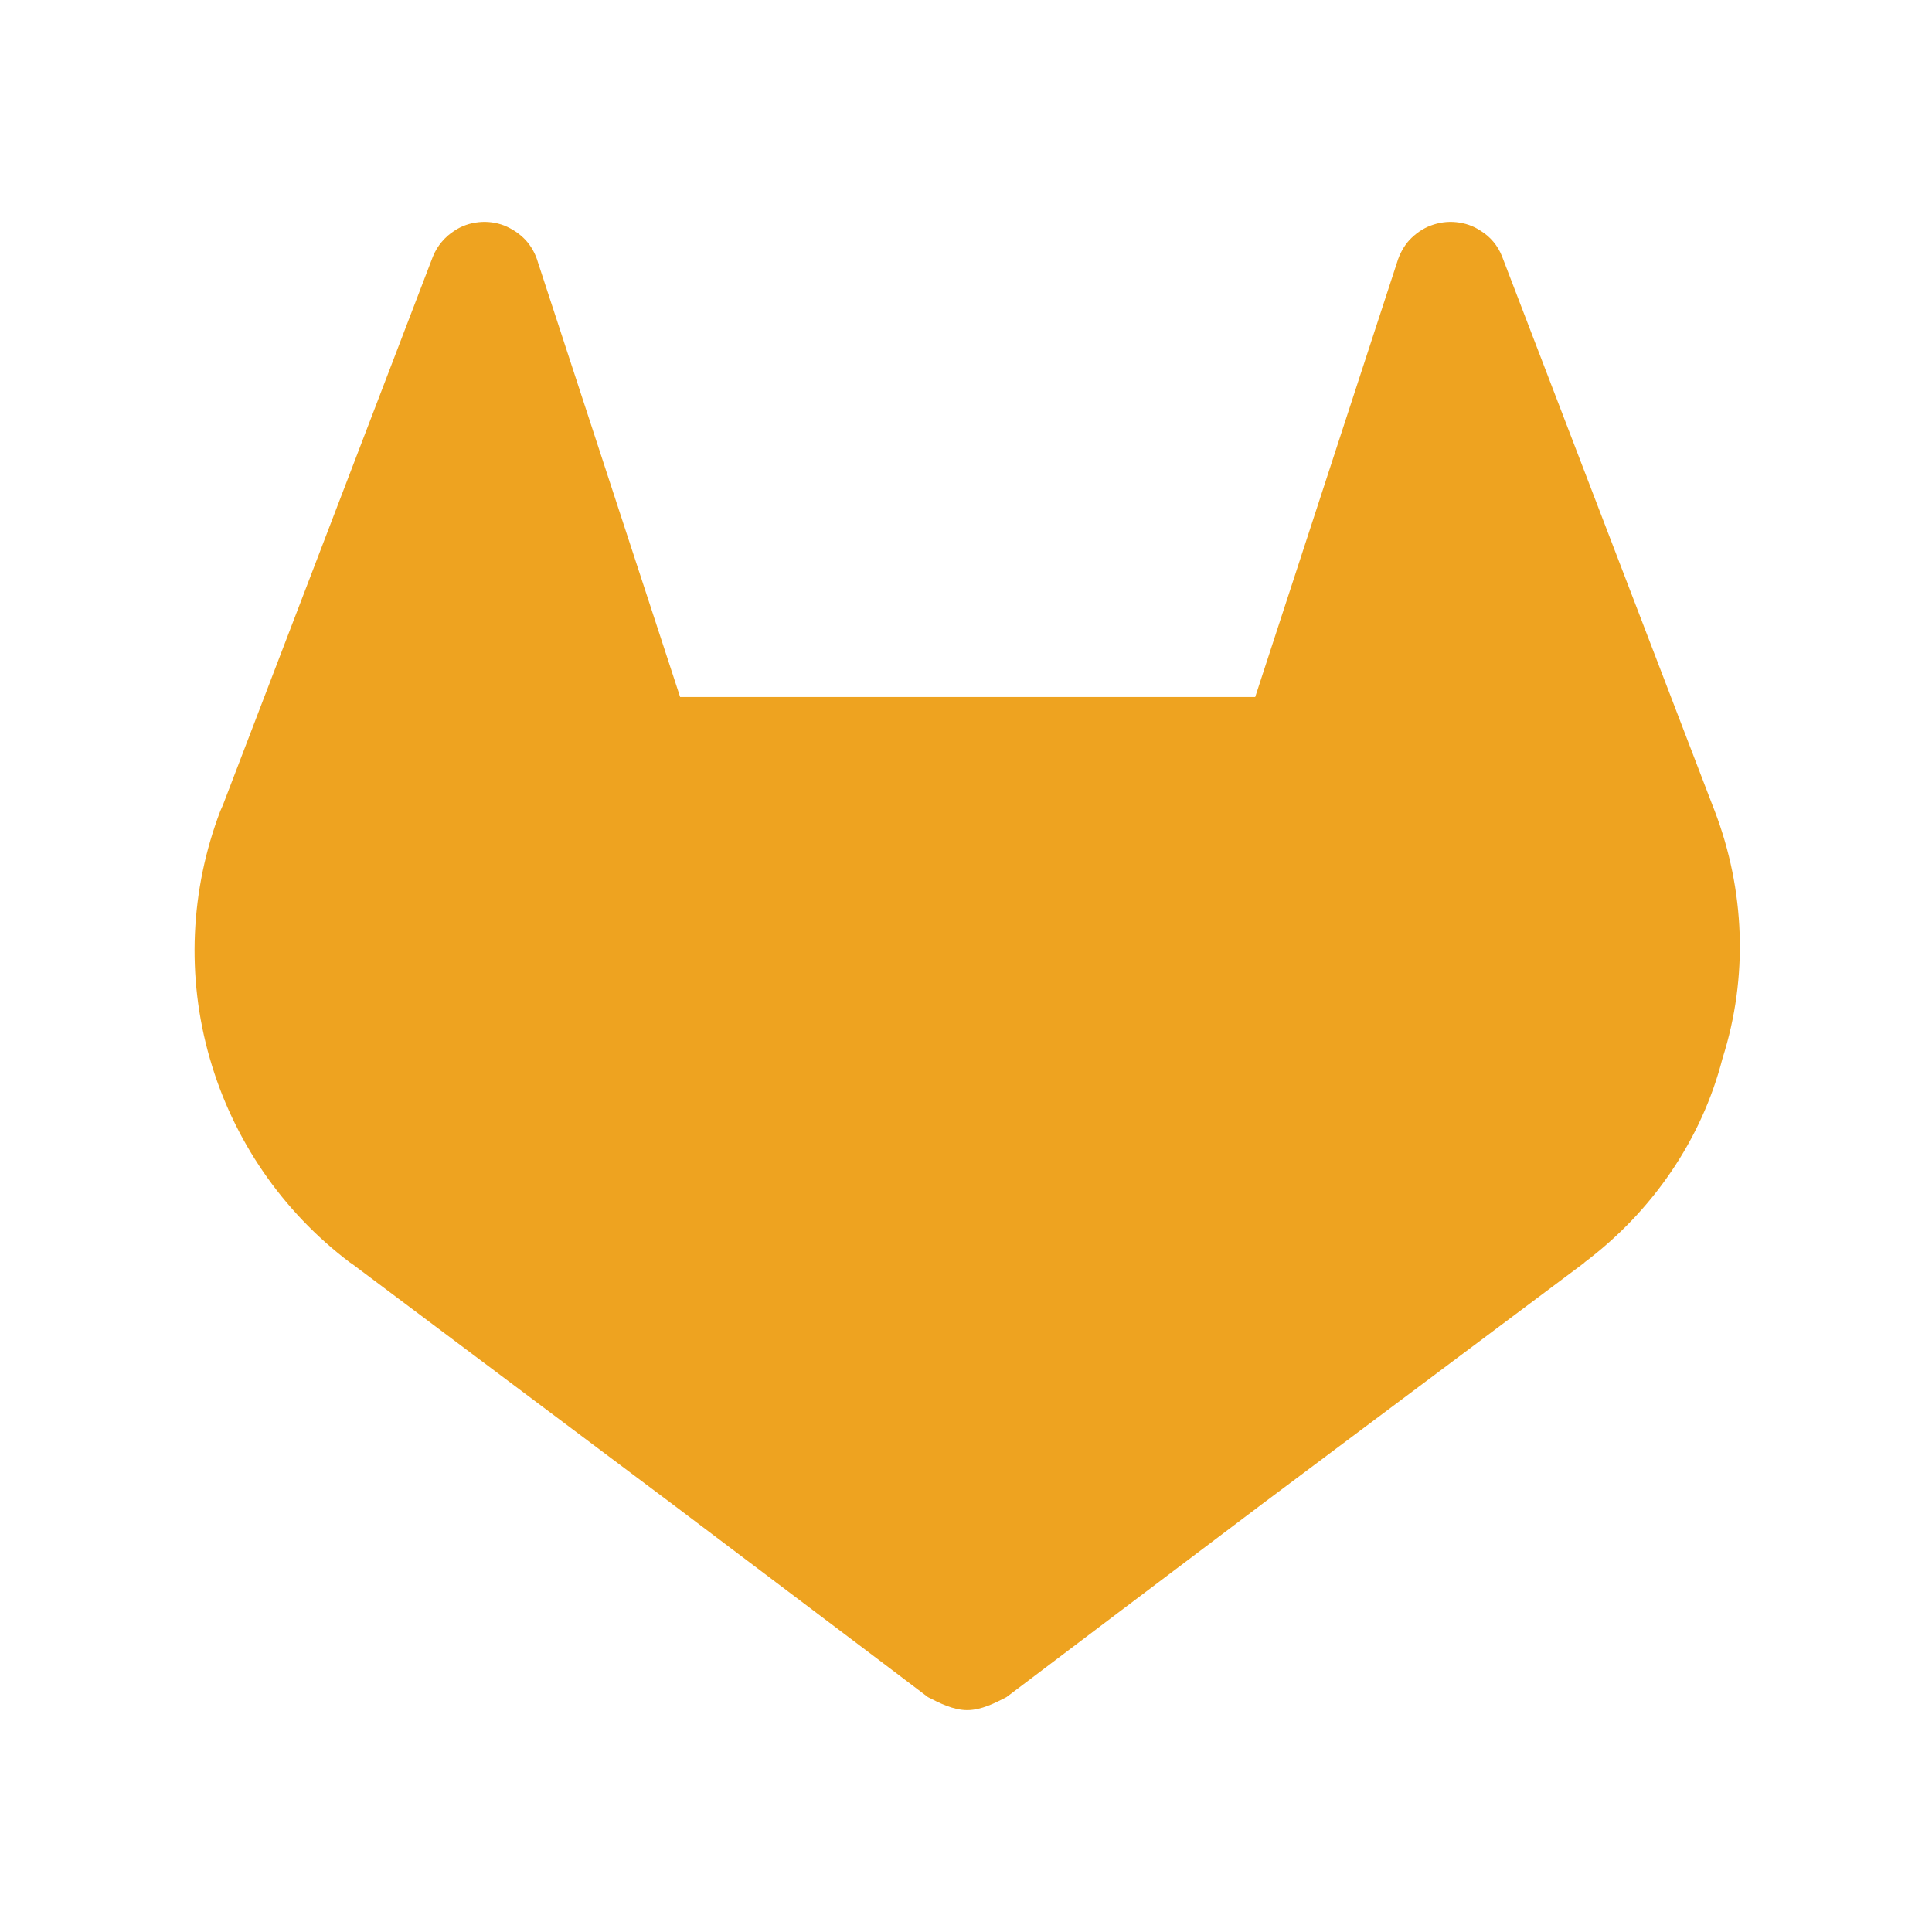 <svg xmlns="http://www.w3.org/2000/svg" viewBox="0 0 640 640"><!--!Font Awesome Free 7.0.1 by @fontawesome - https://fontawesome.com License - https://fontawesome.com/license/free Copyright 2025 Fonticons, Inc.--><path fill="#eea320" d="M568 268.6L567.3 266.8L497.6 85C496.2 81.4 493.7 78.4 490.4 76.4C488 74.8 485.3 73.9 482.4 73.6C479.5 73.3 476.7 73.7 474 74.7C471.3 75.7 468.9 77.4 466.9 79.5C465 81.6 463.6 84.2 462.8 86.9L415.8 230.9L225.3 230.9L178.2 86.9C177.4 84.1 176 81.6 174.1 79.5C172.1 77.4 169.7 75.8 167 74.7C164.4 73.7 161.5 73.3 158.6 73.6C155.7 73.9 153 74.8 150.6 76.4C147.4 78.4 144.8 81.5 143.4 85L73.8 266.8L73 268.6C63 294.8 61.7 323.6 69.5 350.6C77.2 377.5 93.5 401.3 115.9 418.2L116.2 418.4L116.8 418.8L222.8 498.3C261.3 527.4 289.5 548.6 307.4 562.2C311.1 564.1 315.7 566.5 320.4 566.5C325.1 566.5 329.7 564.1 333.4 562.2C351.3 548.7 379.5 527.3 418 498.3L524.7 418.4L525 418.1C547.4 401.2 563.7 377.5 570.6 350.6C579.2 323.6 578 294.8 568 268.6z"/></svg>